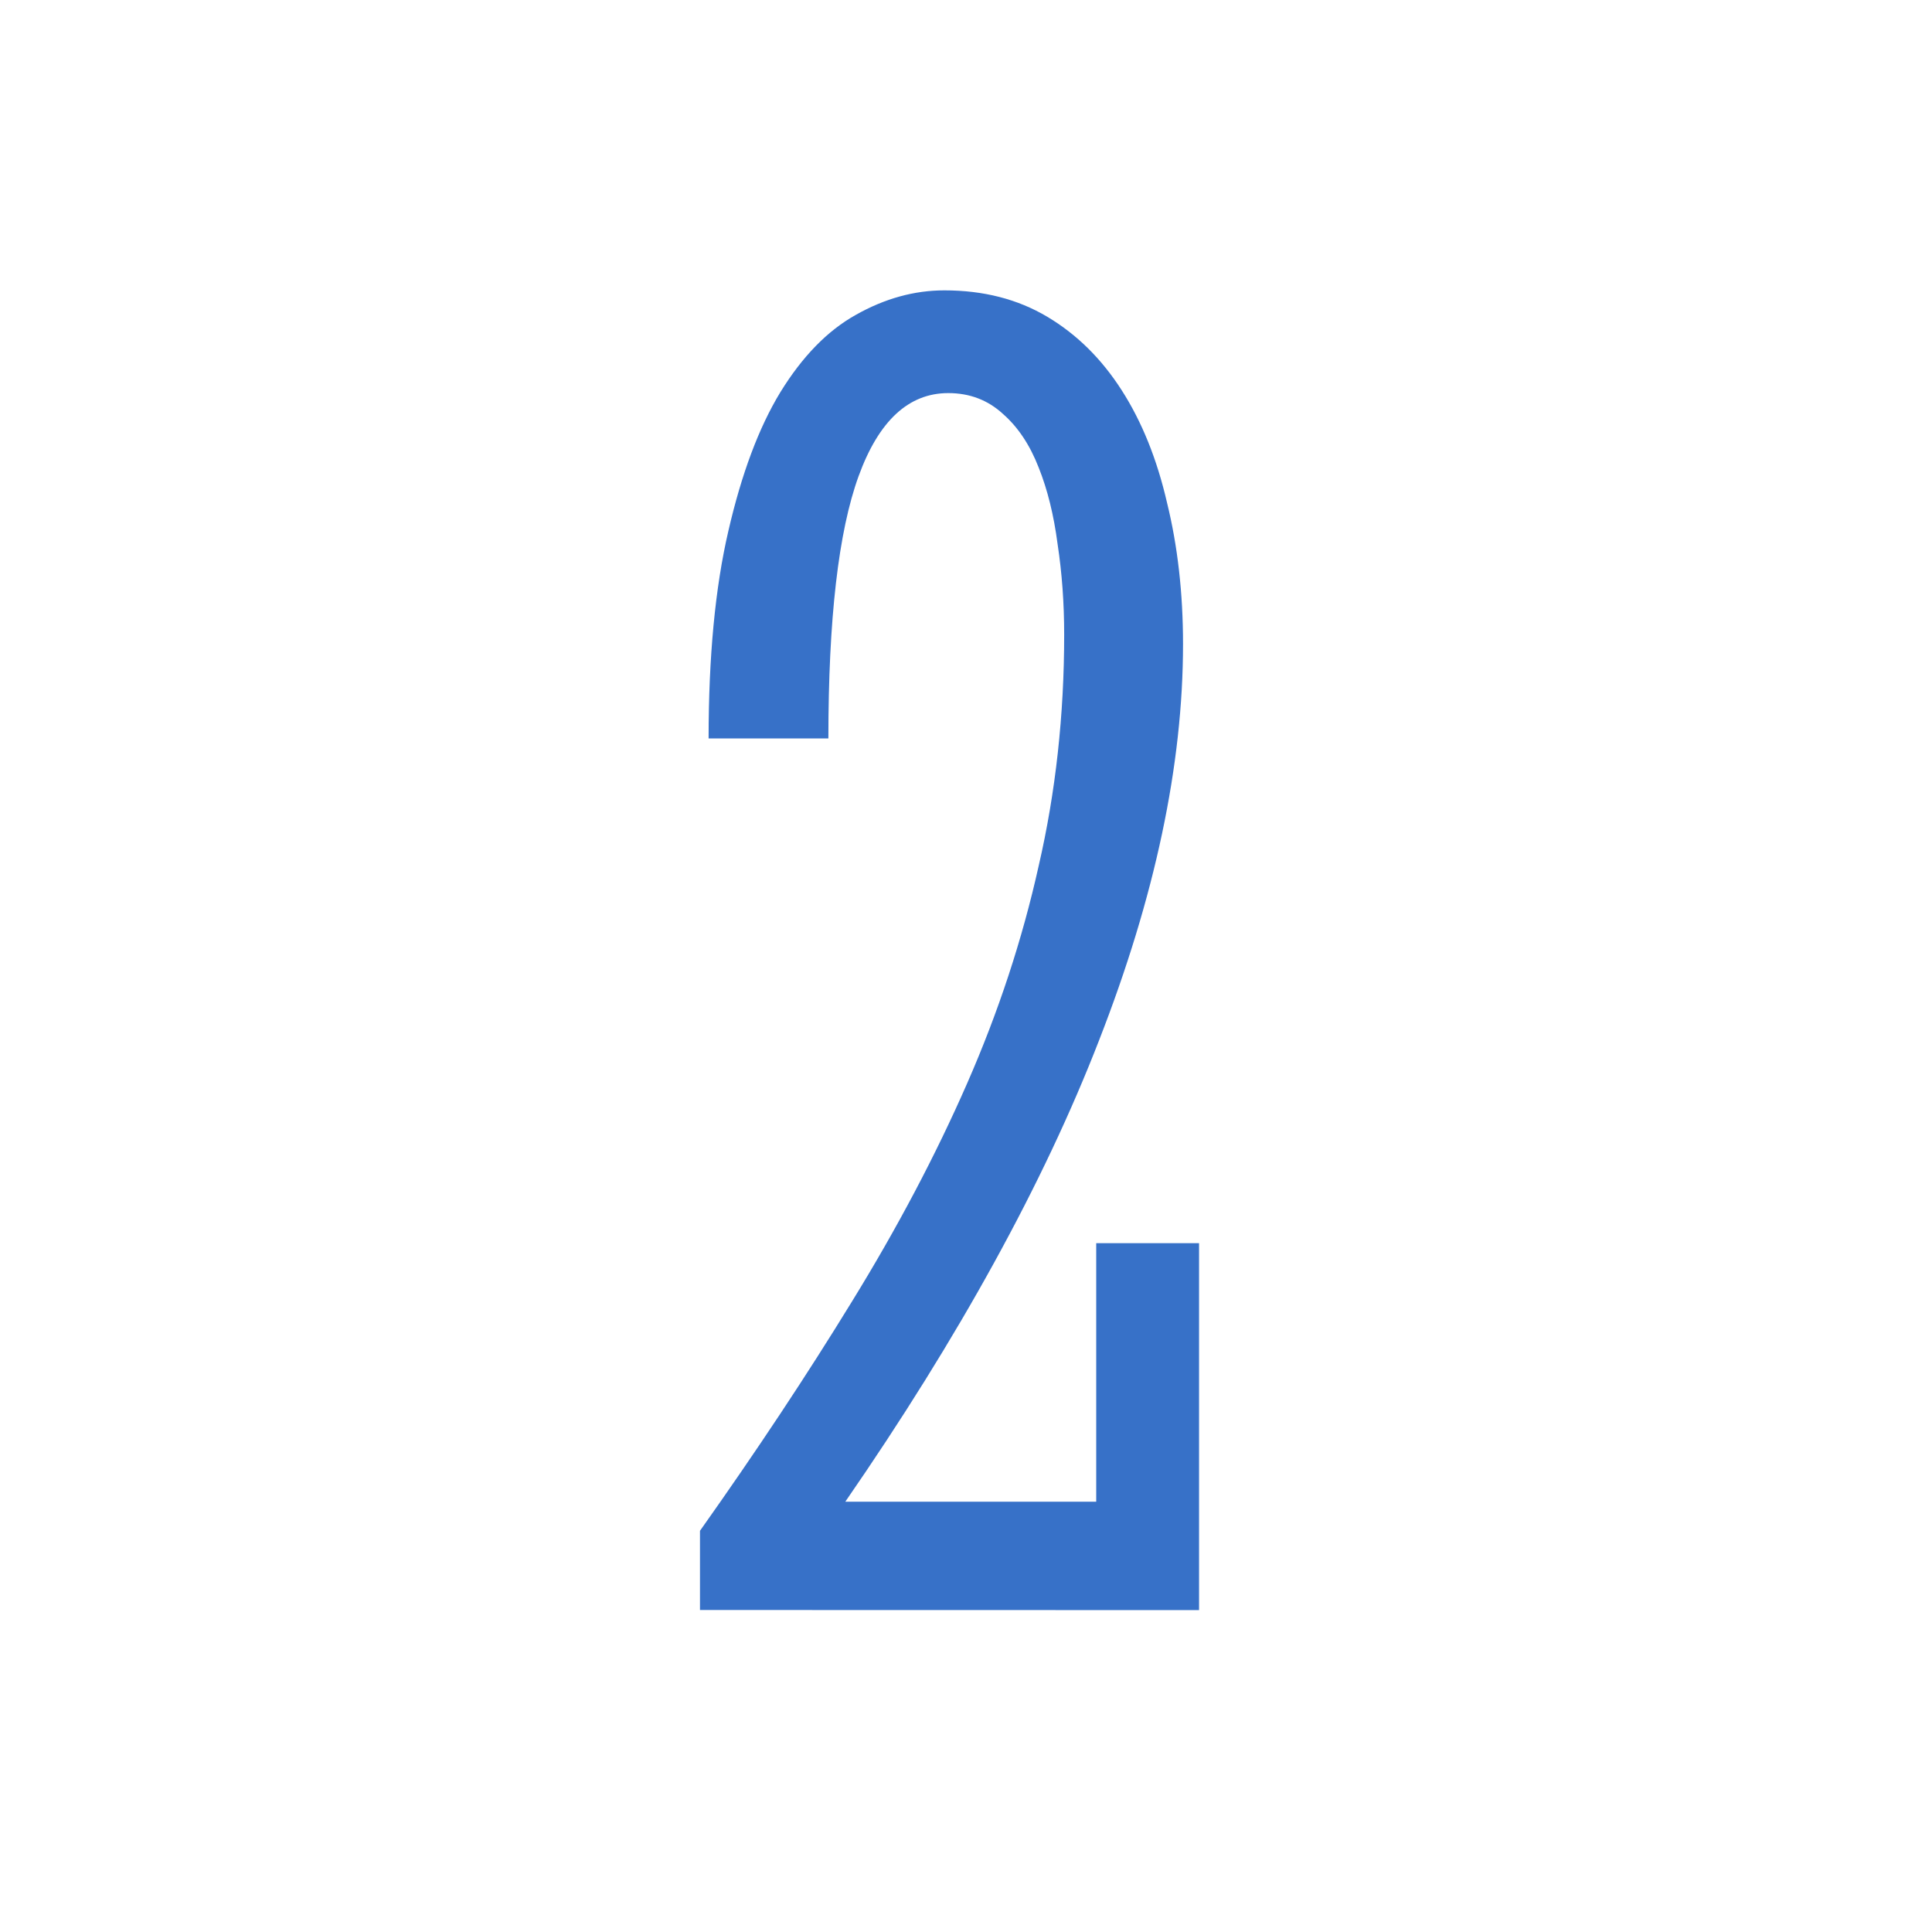 <?xml version='1.0' encoding='UTF-8'?>
<!-- Created with Inkscape (http://www.inkscape.org/) and export_objects.py -->
<svg xmlns:cc="http://creativecommons.org/ns#" xmlns:dc="http://purl.org/dc/elements/1.1/" xmlns:inkscape="http://www.inkscape.org/namespaces/inkscape" xmlns:rdf="http://www.w3.org/1999/02/22-rdf-syntax-ns#" xmlns:sodipodi="http://sodipodi.sourceforge.net/DTD/sodipodi-0.dtd" xmlns:xlink="http://www.w3.org/1999/xlink" xmlns="http://www.w3.org/2000/svg" version="1.1" width="0.75in" height="0.75in" viewBox="0 0 19.05 19.05" id="svg2869" sodipodi:docname="tile-21.svg"><sodipodi:namedview id="base" pagecolor="#ffffff" bordercolor="#666666" borderopacity="1.0" inkscape:pageopacity="0.0" inkscape:pageshadow="2" inkscape:zoom="0.4019953" inkscape:cx="689.25027" inkscape:cy="540" inkscape:document-units="in" inkscape:current-layer="layer1" showgrid="true" units="in" inkscape:window-width="1280" inkscape:window-height="940" inkscape:window-x="1909" inkscape:window-y="43" inkscape:window-maximized="1">
    <inkscape:grid type="xygrid" id="grid3414" units="pt"/>
  </sodipodi:namedview>
  <g inkscape:groupmode="layer" inkscape:label="tile-" transform="matrix(1,0,0,1,-254,-119.2)"><g id="g3943" transform="translate(57.15,-28.575)" inkscape:label="21">
      <rect style="display:inline;opacity:1;fill:none;fill-opacity:1;stroke:none;stroke-width:0.176;stroke-linecap:butt;stroke-linejoin:miter;stroke-miterlimit:47.146;stroke-dasharray:none;stroke-dashoffset:0;stroke-opacity:1;paint-order:markers fill stroke" id="rect1059" width="19.05" height="19.05" x="196.85" y="147.775"/>
      <g transform="translate(-88.9,55.7)" id="text1111" style="font-style:normal;font-variant:normal;font-weight:normal;font-stretch:ultra-condensed;font-size:19.05px;line-height:125%;font-family:'Stint Ultra Condensed';-inkscape-font-specification:'Stint Ultra Condensed, Ultra-Condensed';font-variant-ligatures:normal;font-variant-caps:normal;font-variant-numeric:normal;font-feature-settings:normal;text-align:center;letter-spacing:0px;word-spacing:0px;writing-mode:lr-tb;text-anchor:middle;fill:#3771c8;fill-opacity:1;stroke:none;stroke-width:0.265" aria-label="2">
        <path inkscape:connector-curvature="0" id="path1724" style="font-style:normal;font-variant:normal;font-weight:normal;font-stretch:ultra-condensed;font-size:19.05px;font-family:'Stint Ultra Condensed';-inkscape-font-specification:'Stint Ultra Condensed, Ultra-Condensed';font-variant-ligatures:normal;font-variant-caps:normal;font-variant-numeric:normal;font-feature-settings:normal;text-align:center;writing-mode:lr-tb;text-anchor:middle;fill:#3771c8;stroke-width:0.265" d="m 292.652,107.95 v -0.781 q 0.837,-1.181 1.498,-2.26 0.67,-1.088 1.135,-2.149 0.465,-1.06 0.707,-2.149 0.251,-1.088 0.251,-2.279 0,-0.465 -0.065,-0.893 -0.056,-0.428 -0.186,-0.753 -0.13,-0.335 -0.353,-0.53 -0.223,-0.205 -0.539,-0.205 -0.586,0 -0.884,0.819 -0.298,0.819 -0.298,2.586 h -1.181 q 0,-1.209 0.195,-2.046 0.195,-0.846 0.512,-1.367 0.326,-0.53 0.744,-0.763 0.428,-0.242 0.874,-0.242 0.577,0 1.014,0.26 0.437,0.26 0.735,0.726 0.298,0.465 0.446,1.107 0.158,0.642 0.158,1.395 0,1.786 -0.828,3.907 -0.819,2.111 -2.502,4.549 h 2.474 v -2.549 h 1.014 v 3.618 z"/>
      </g>
    </g>
    </g></svg>
